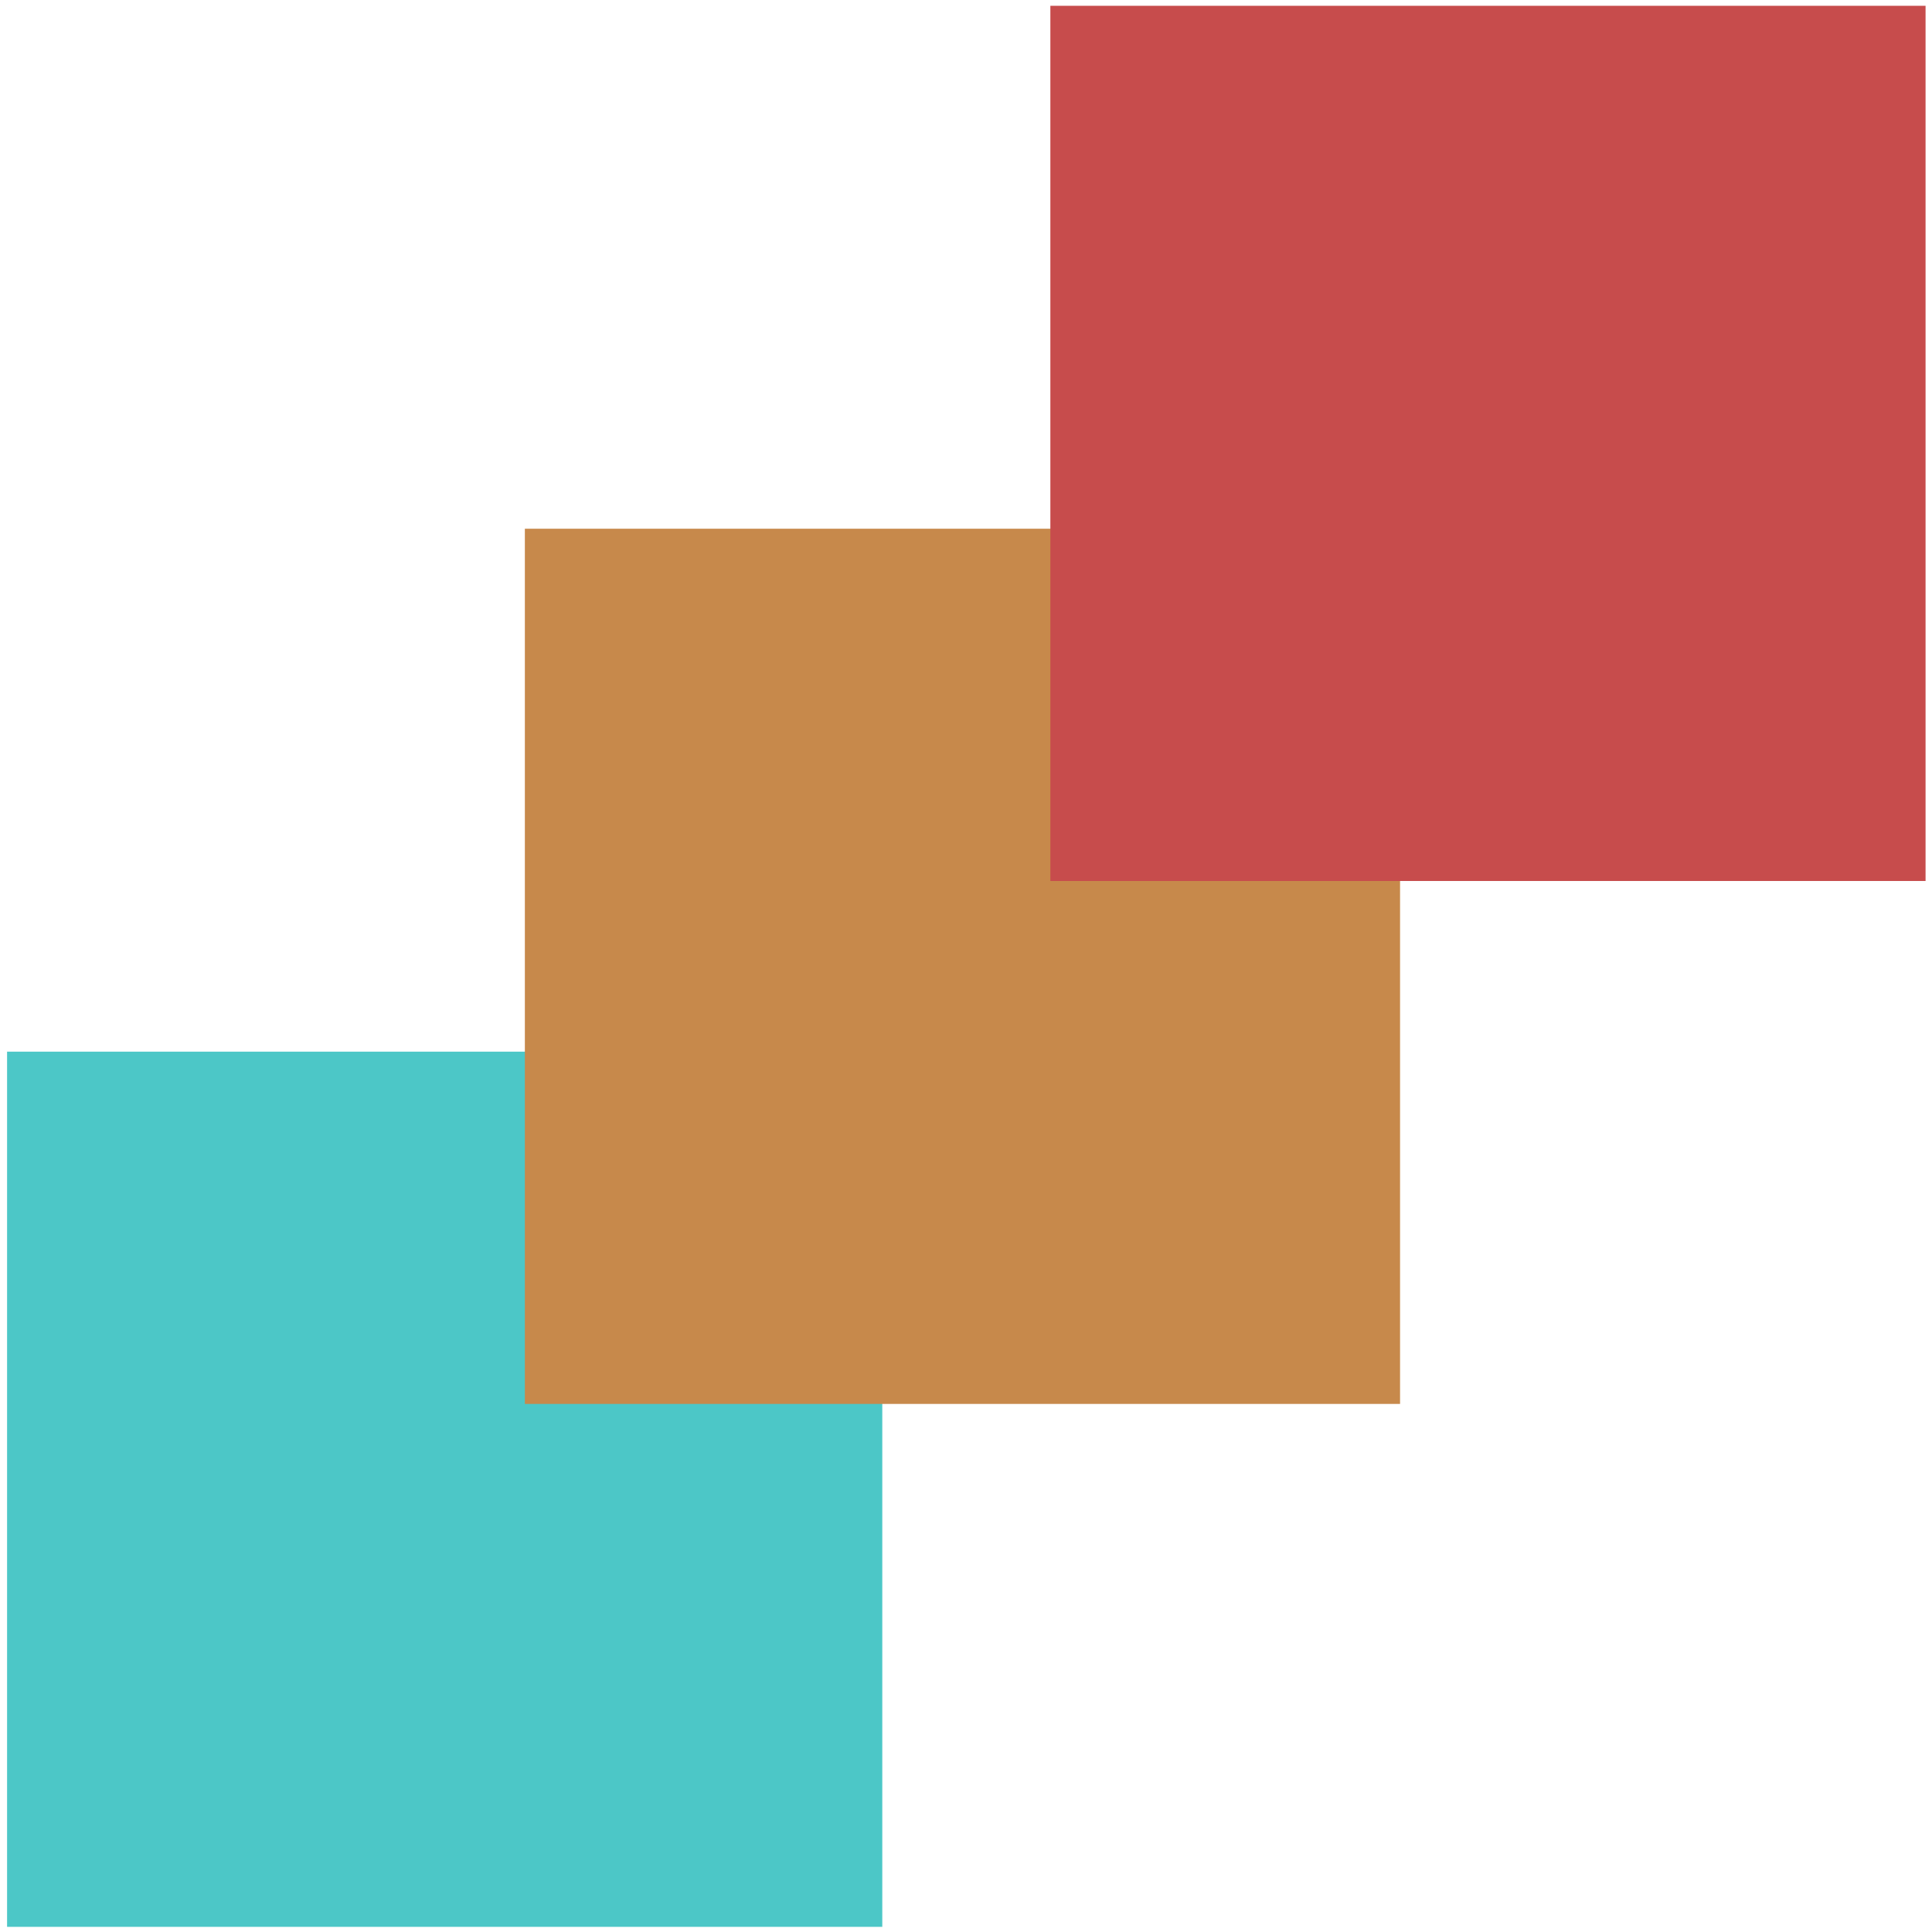 <svg width="30" height="30" id="Layer_1" data-name="Layer 1" xmlns="http://www.w3.org/2000/svg" viewBox="0 0 30 30"><defs><style>.cls-1{fill:#4cc7c7;}.cls-2{fill:#c7894b;}.cls-3{fill:#c74c4c;}</style></defs><rect class="cls-1" x="0.11" y="16.33" width="13.59" height="13.59"/><rect class="cls-2" x="8.15" y="8.21" width="13.59" height="13.59"/><rect class="cls-3" x="16.31" y="0.09" width="13.59" height="13.59"/></svg>